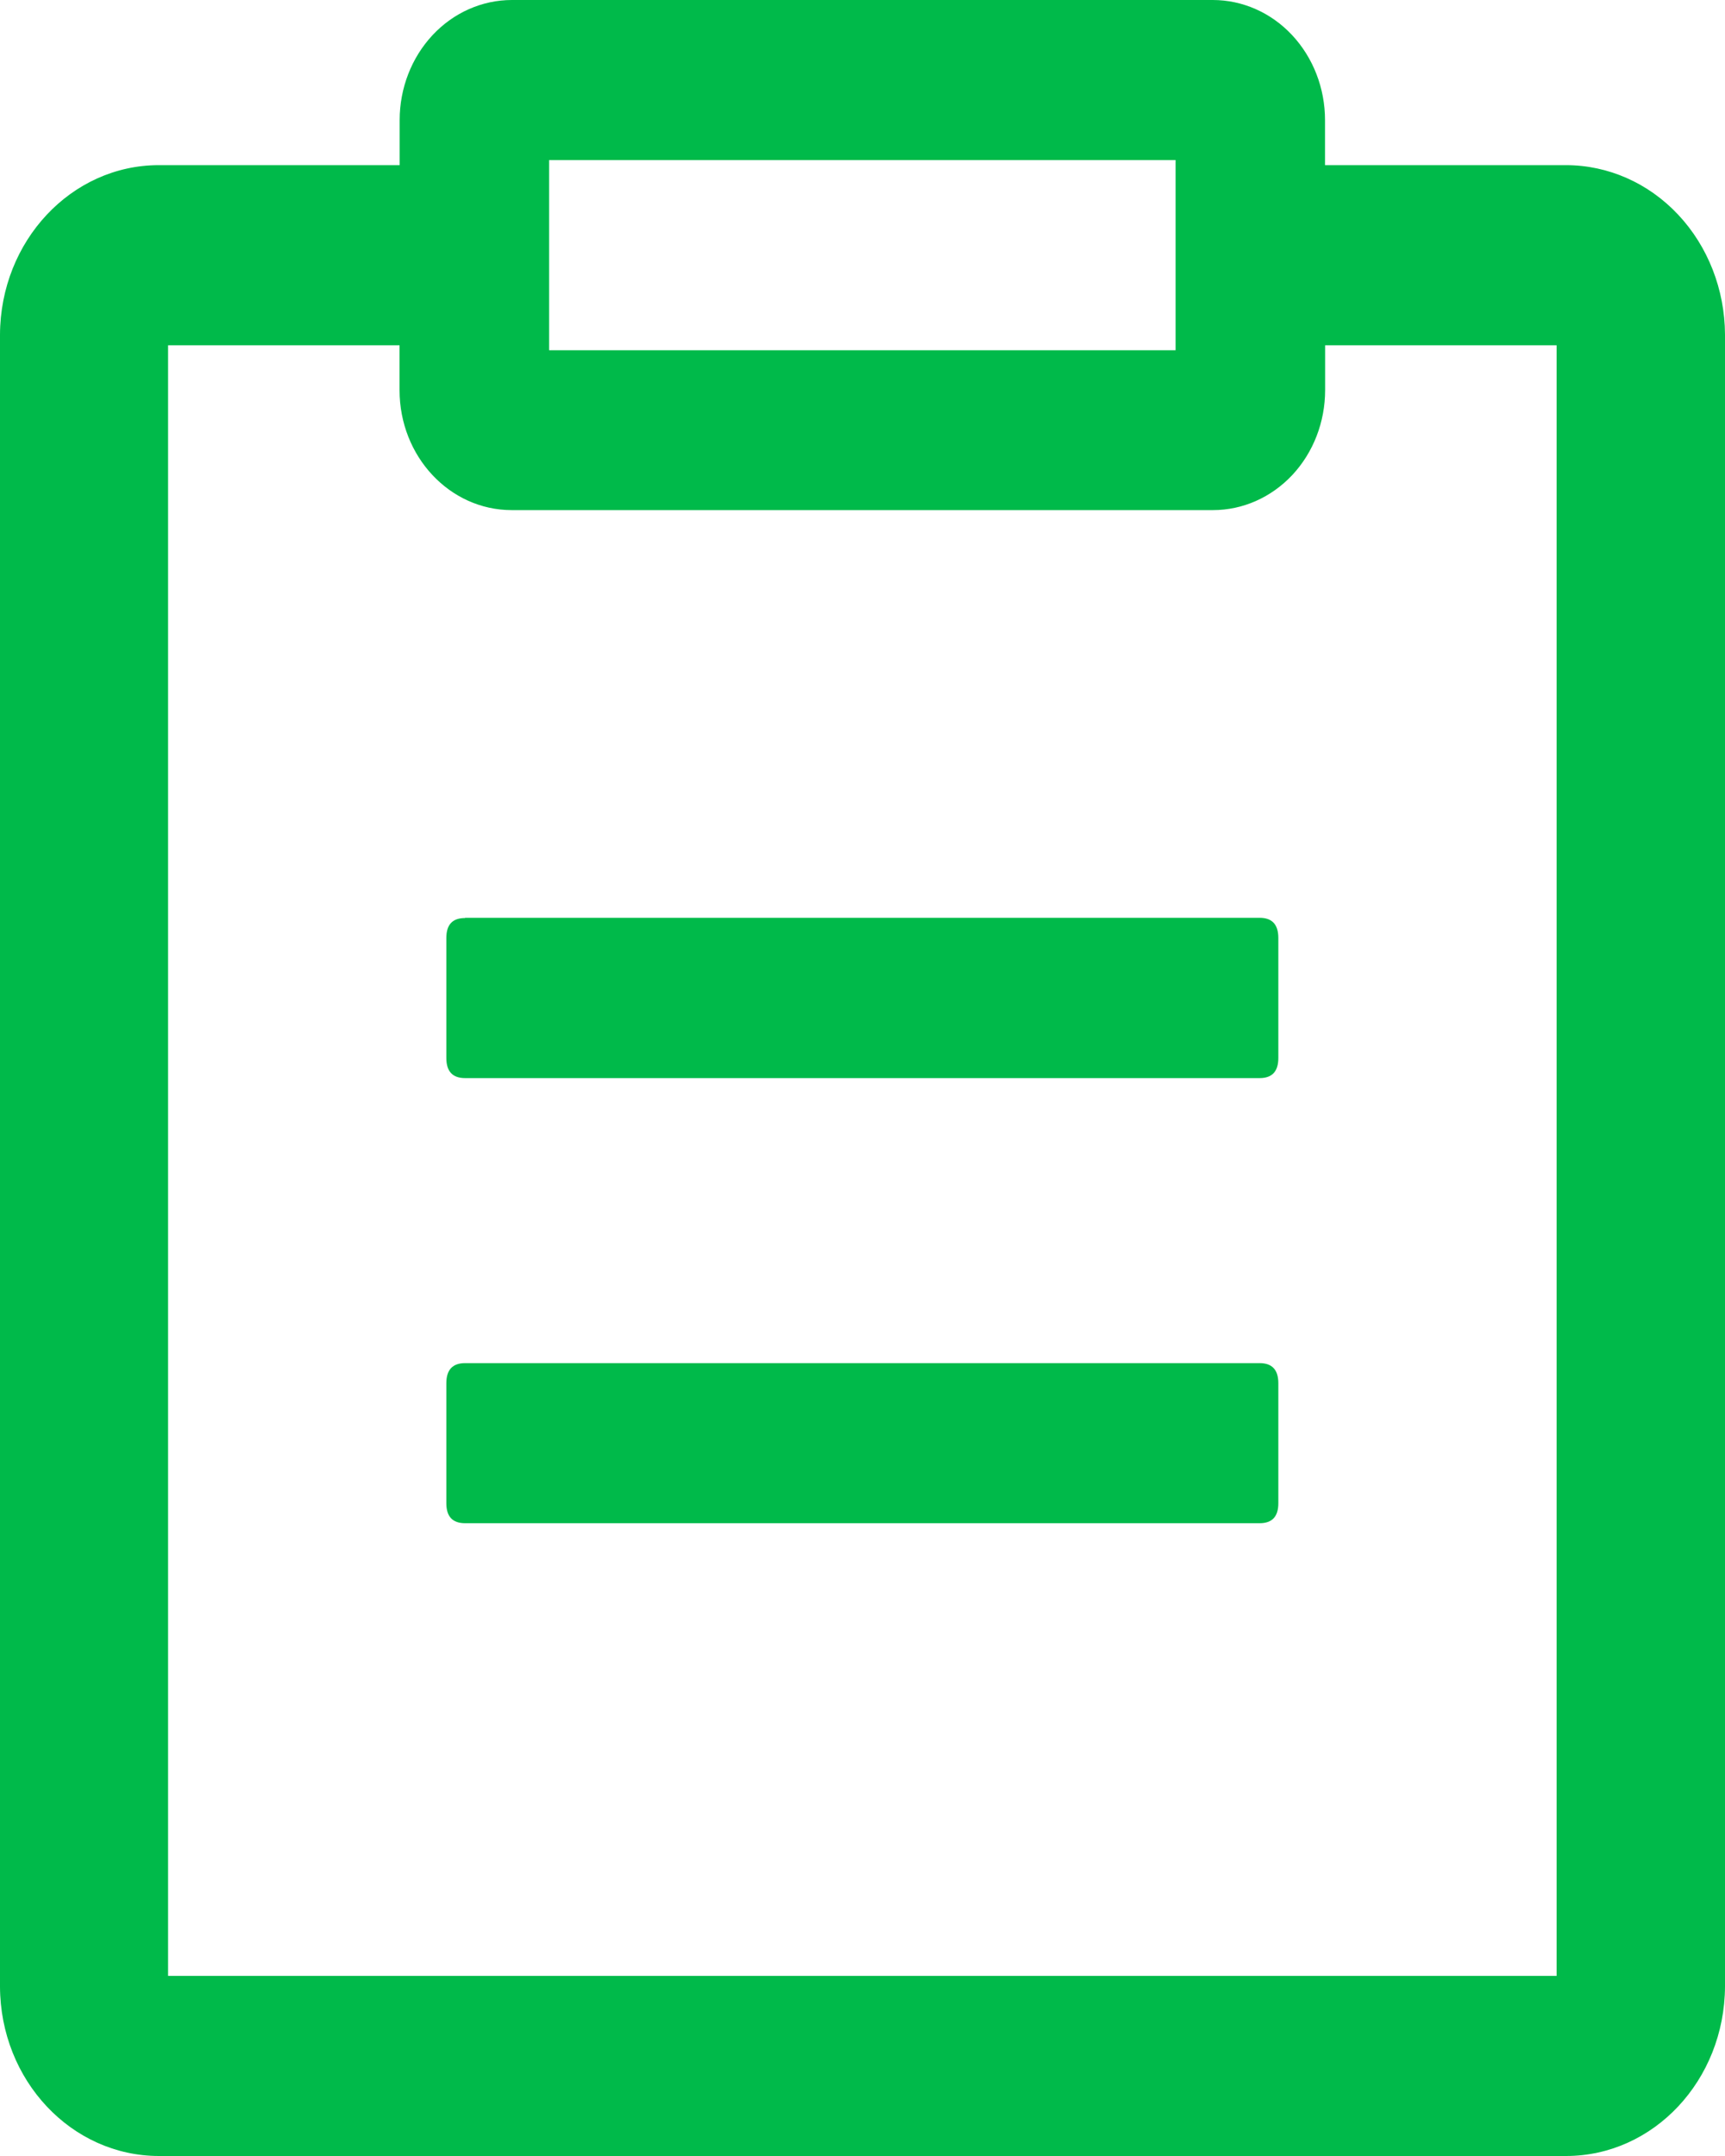 <svg width="16" height="20" viewBox="0 0 16 20" fill="none" xmlns="http://www.w3.org/2000/svg">
<path id="Vector" d="M14.524 1.532H12.29V1.114C12.29 0.818 12.18 0.535 11.985 0.326C11.79 0.117 11.525 0 11.249 0H4.748C4.472 0 4.207 0.117 4.012 0.326C3.817 0.535 3.707 0.818 3.707 1.114V1.532H1.473C0.662 1.532 0.003 2.235 0 3.105V18.429C0.003 19.298 0.662 20 1.475 20H14.525C15.338 20 15.996 19.298 16 18.427V3.103C15.998 2.686 15.842 2.286 15.566 1.992C15.29 1.697 14.915 1.532 14.525 1.532H14.524ZM5.093 1.485H10.904V3.249H5.093V1.485ZM14.438 18.329H1.559V3.203H3.706V3.619C3.706 4.235 4.172 4.732 4.746 4.732H11.251C11.527 4.732 11.791 4.615 11.987 4.406C12.182 4.197 12.291 3.914 12.291 3.619V3.203H14.438V18.329ZM4.314 8.514H11.684C11.8 8.514 11.857 8.577 11.857 8.701V9.815C11.857 9.938 11.8 10.001 11.684 10.001H4.314C4.197 10.001 4.14 9.938 4.14 9.815V8.701C4.14 8.577 4.197 8.516 4.314 8.516V8.514ZM4.314 12.645H11.684C11.8 12.645 11.857 12.708 11.857 12.831V13.945C11.857 14.068 11.8 14.13 11.684 14.13H4.314C4.197 14.13 4.14 14.068 4.14 13.945V12.831C4.14 12.708 4.197 12.645 4.314 12.645Z" fill="#00BA4A"/>
</svg>
